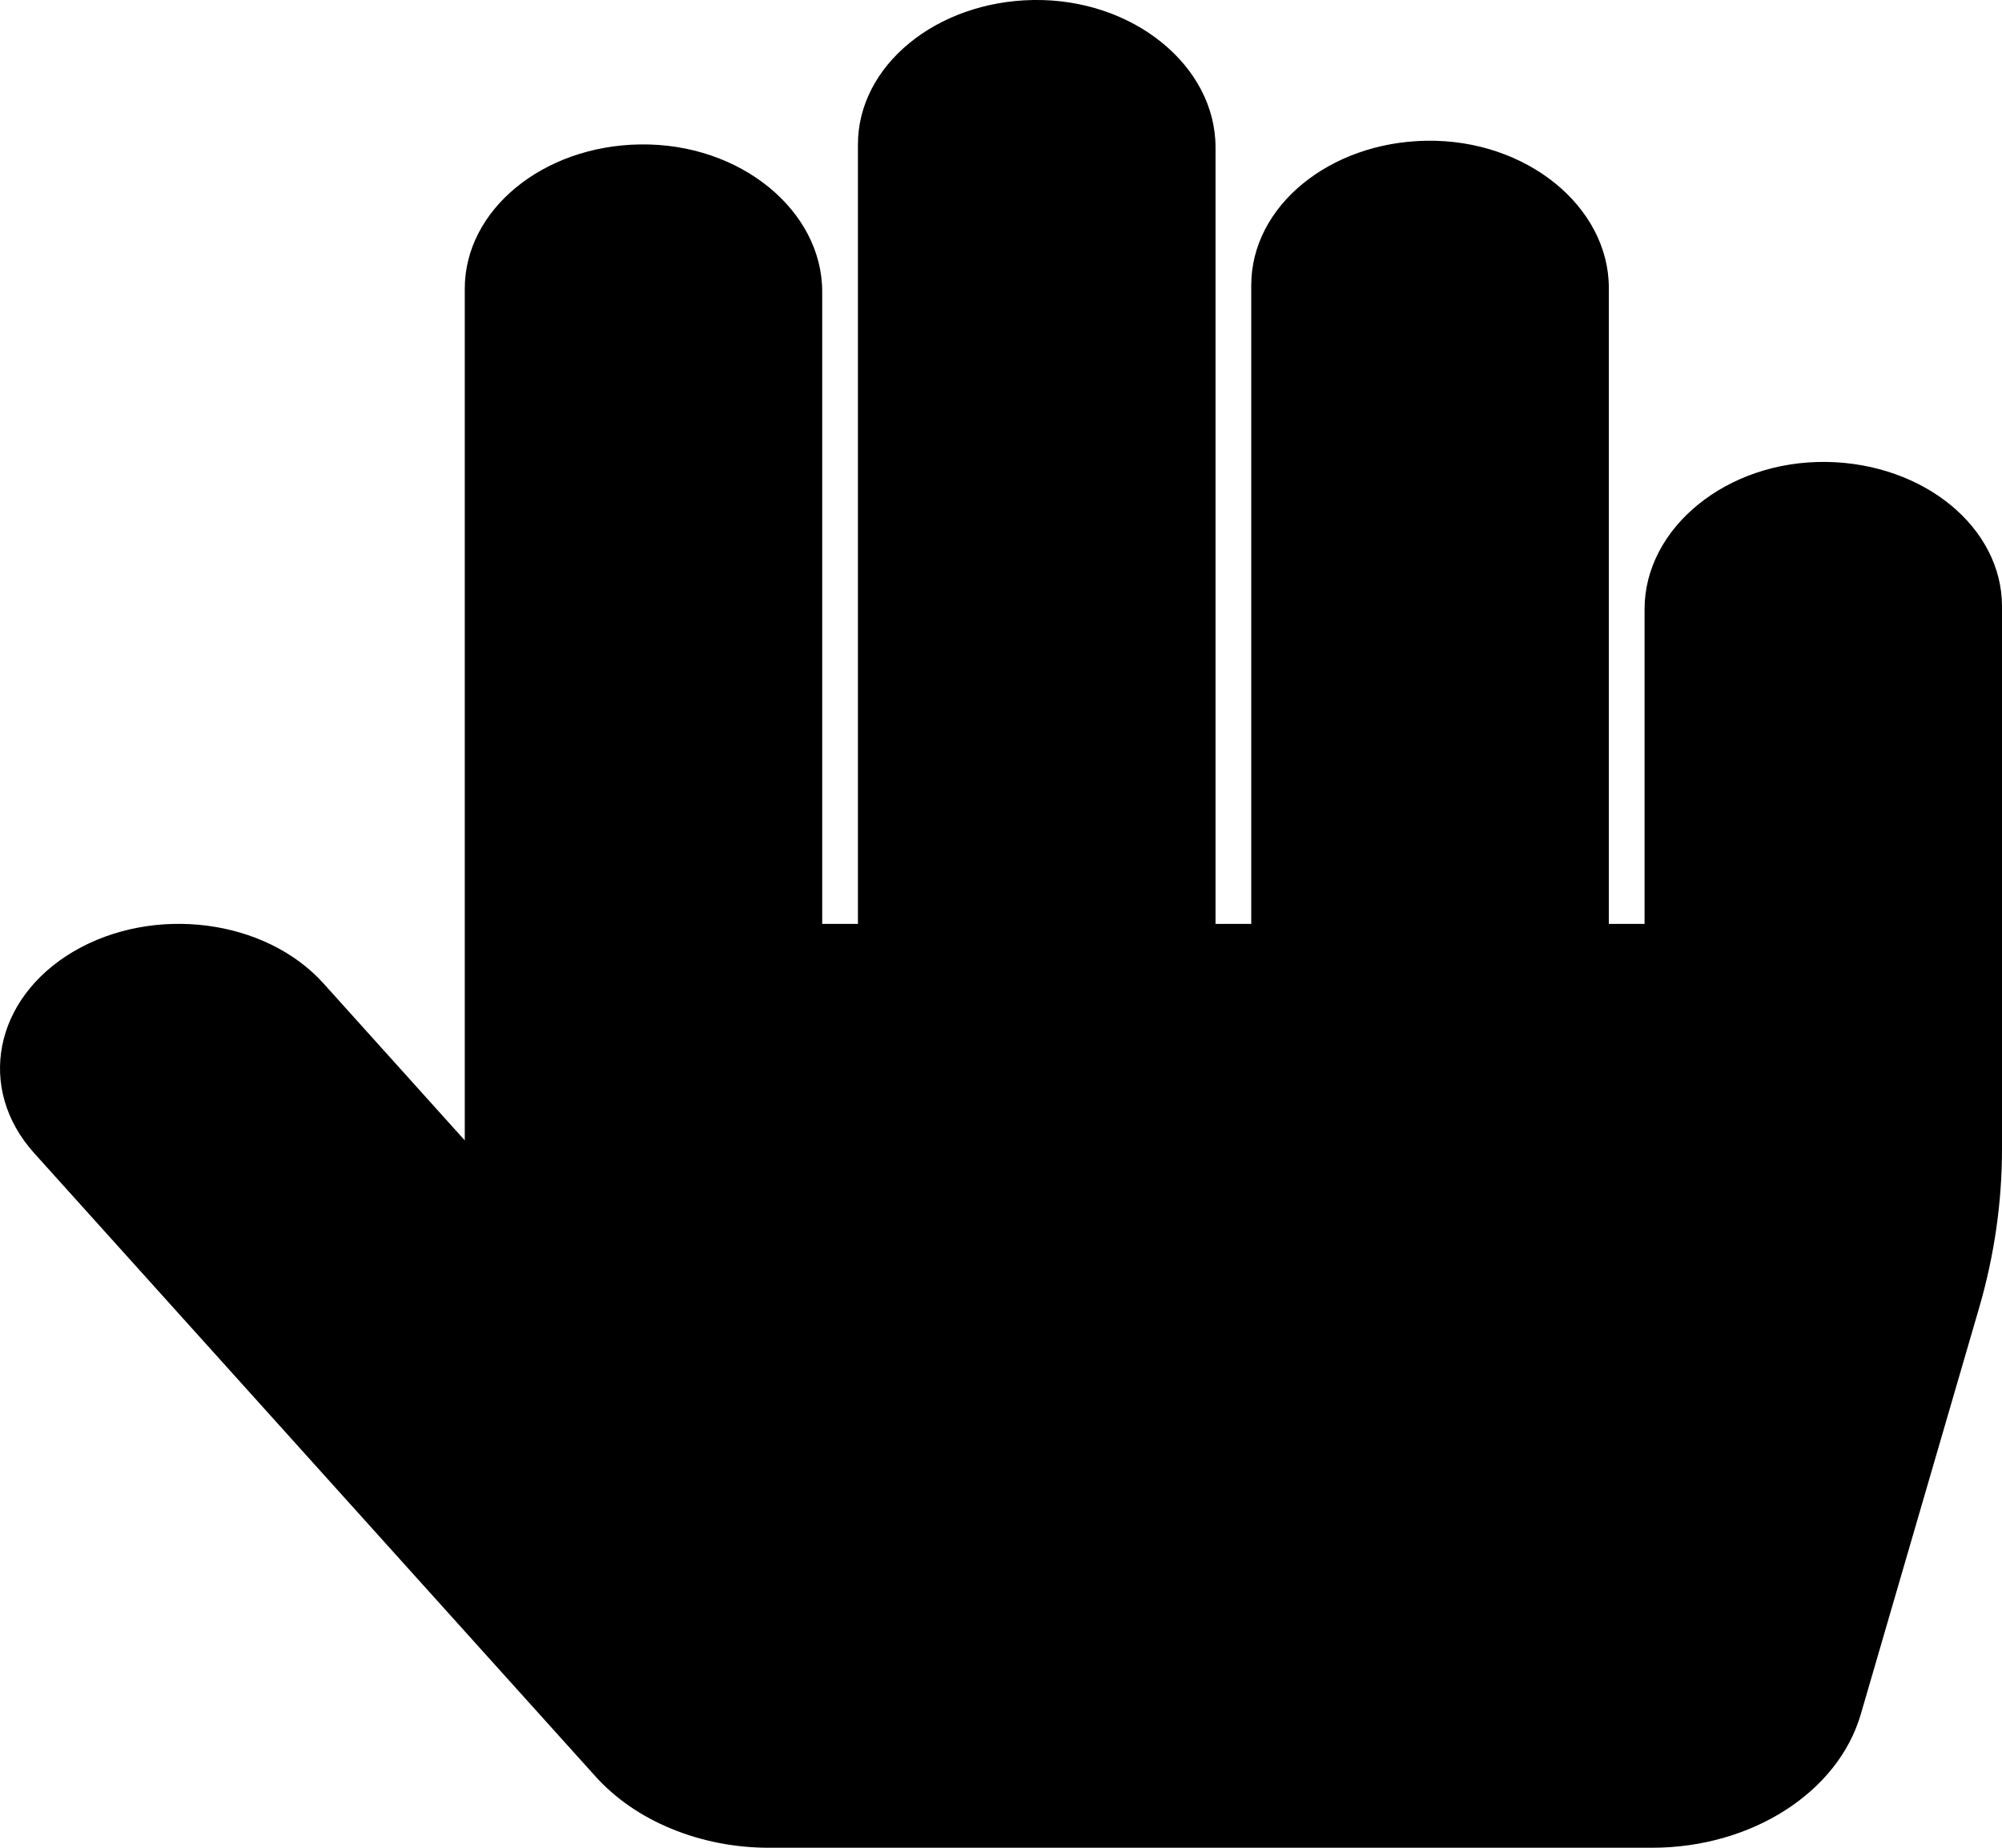 <svg width="13" height="12" viewBox="0 0 13 12" fill="currentColor" xmlns="http://www.w3.org/2000/svg">
  <path d="M11.862 3C11.211 2.99 10.679 3.43 10.679 3.956V6H10.447V1.87C10.447 1.344 9.914 0.904 9.263 0.914C8.632 0.924 8.125 1.34 8.125 1.852V6H7.893V0.956C7.893 0.43 7.36 -0.01 6.71 0C6.079 0.01 5.571 0.426 5.571 0.938V6H5.339V1.894C5.339 1.368 4.807 0.928 4.156 0.938C3.525 0.947 3.018 1.363 3.018 1.875V7.406L2.1 6.386C1.722 5.967 0.997 5.875 0.478 6.179C-0.04 6.484 -0.155 7.07 0.222 7.489L3.867 11.537C3.996 11.68 4.165 11.797 4.361 11.877C4.557 11.958 4.774 12 4.993 12H10.727C11.373 12 11.935 11.641 12.083 11.133L12.852 8.492C12.95 8.154 13 7.809 13 7.462V3.938C13 3.426 12.493 3.01 11.862 3Z"/>
</svg>

